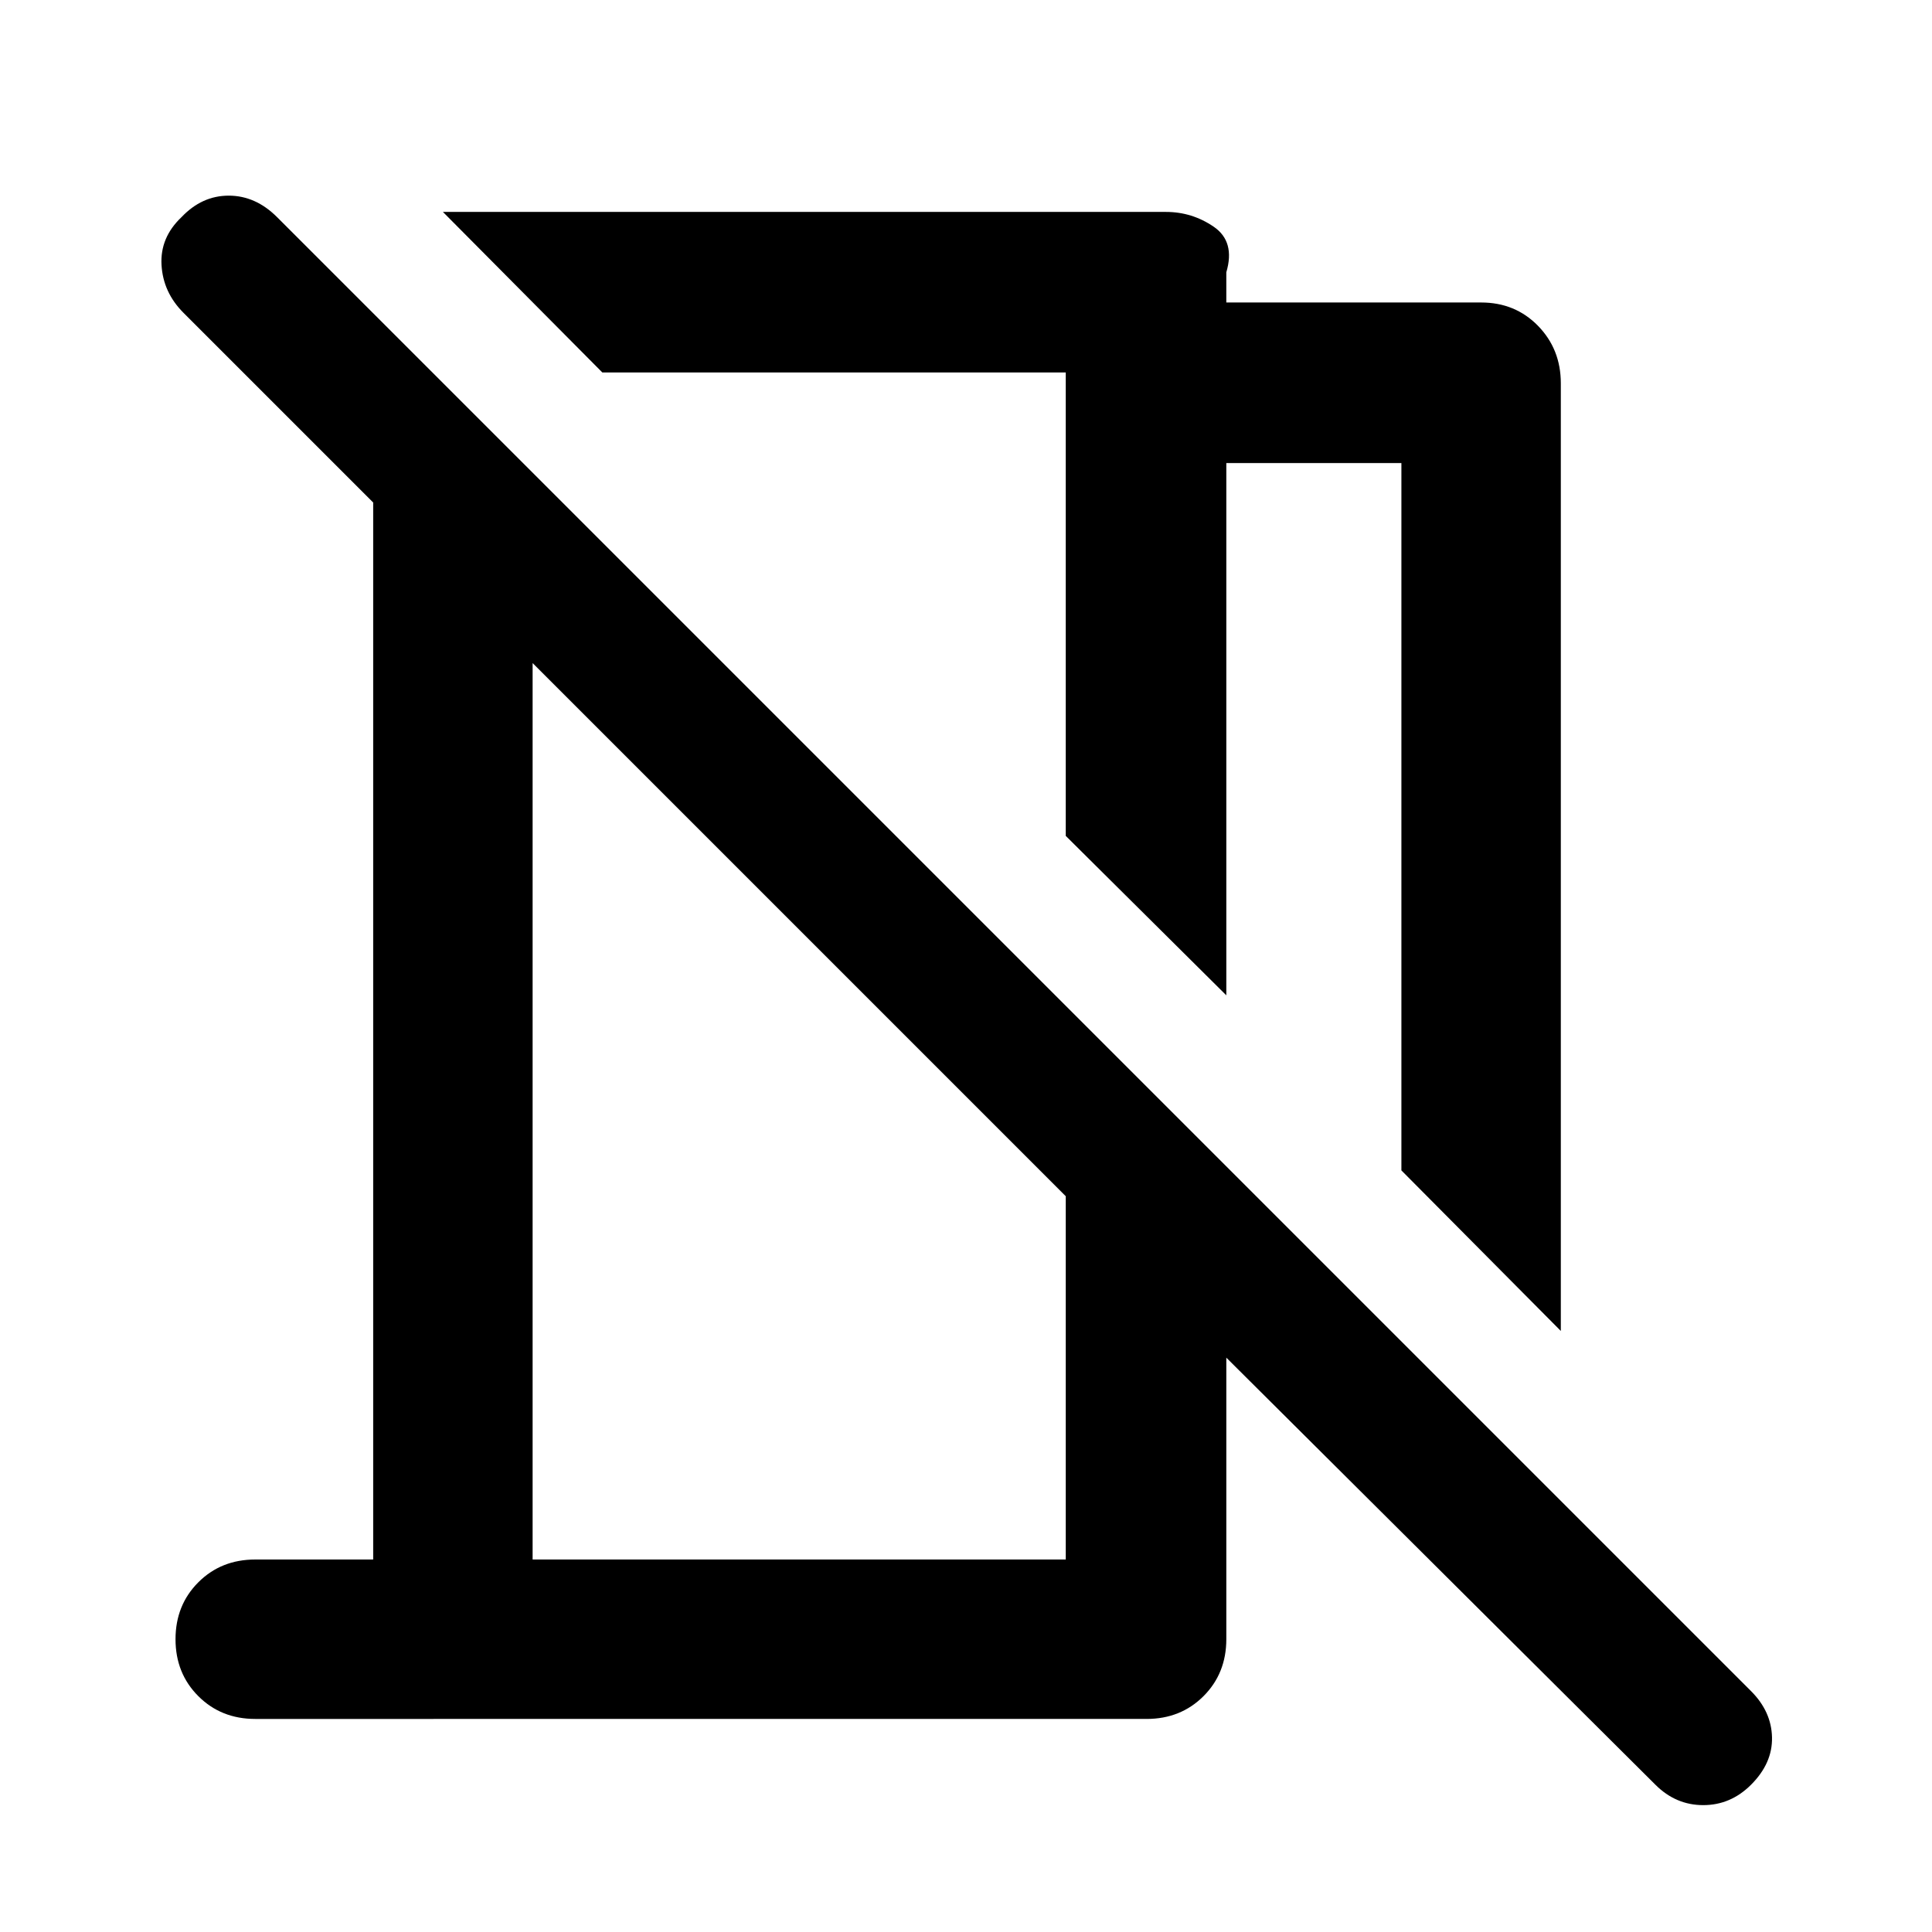 <svg xmlns="http://www.w3.org/2000/svg" width="48" height="48" viewBox="0 -960 960 960"><path d="m775.567-298.651-79.219-79.784v-351.478h-87v264.478l-79.783-79.218v-230.26h-230.26l-79.218-79.783h359.261q13 0 23.761 7.369 10.761 7.37 6.239 22.631v15h126.609q16.957 0 28.283 11.608 11.327 11.609 11.327 28.566v470.871Zm46.999 225.478L609.348-285.391v139.913q0 16.957-11.326 28.283t-28.283 11.326H126.825q-16.957 0-28.283-11.326t-11.326-28.283q0-16.957 11.326-28.283t28.283-11.326h58.608v-525.219l-94.26-94.26q-10.13-10.13-10.913-23.761-.783-13.63 9.913-23.761 10.131-10.696 23.478-10.696 13.348 0 24.044 10.696l732.393 732.393q10.13 10.13 10.413 22.978.283 12.848-10.413 23.544-10.131 10.13-23.761 10.13-13.631 0-23.761-10.13ZM264.652-185.087h264.913v-180.522L264.652-630.522v445.435Zm149.783-474.696Zm-17.044 161.435Z"/></svg>